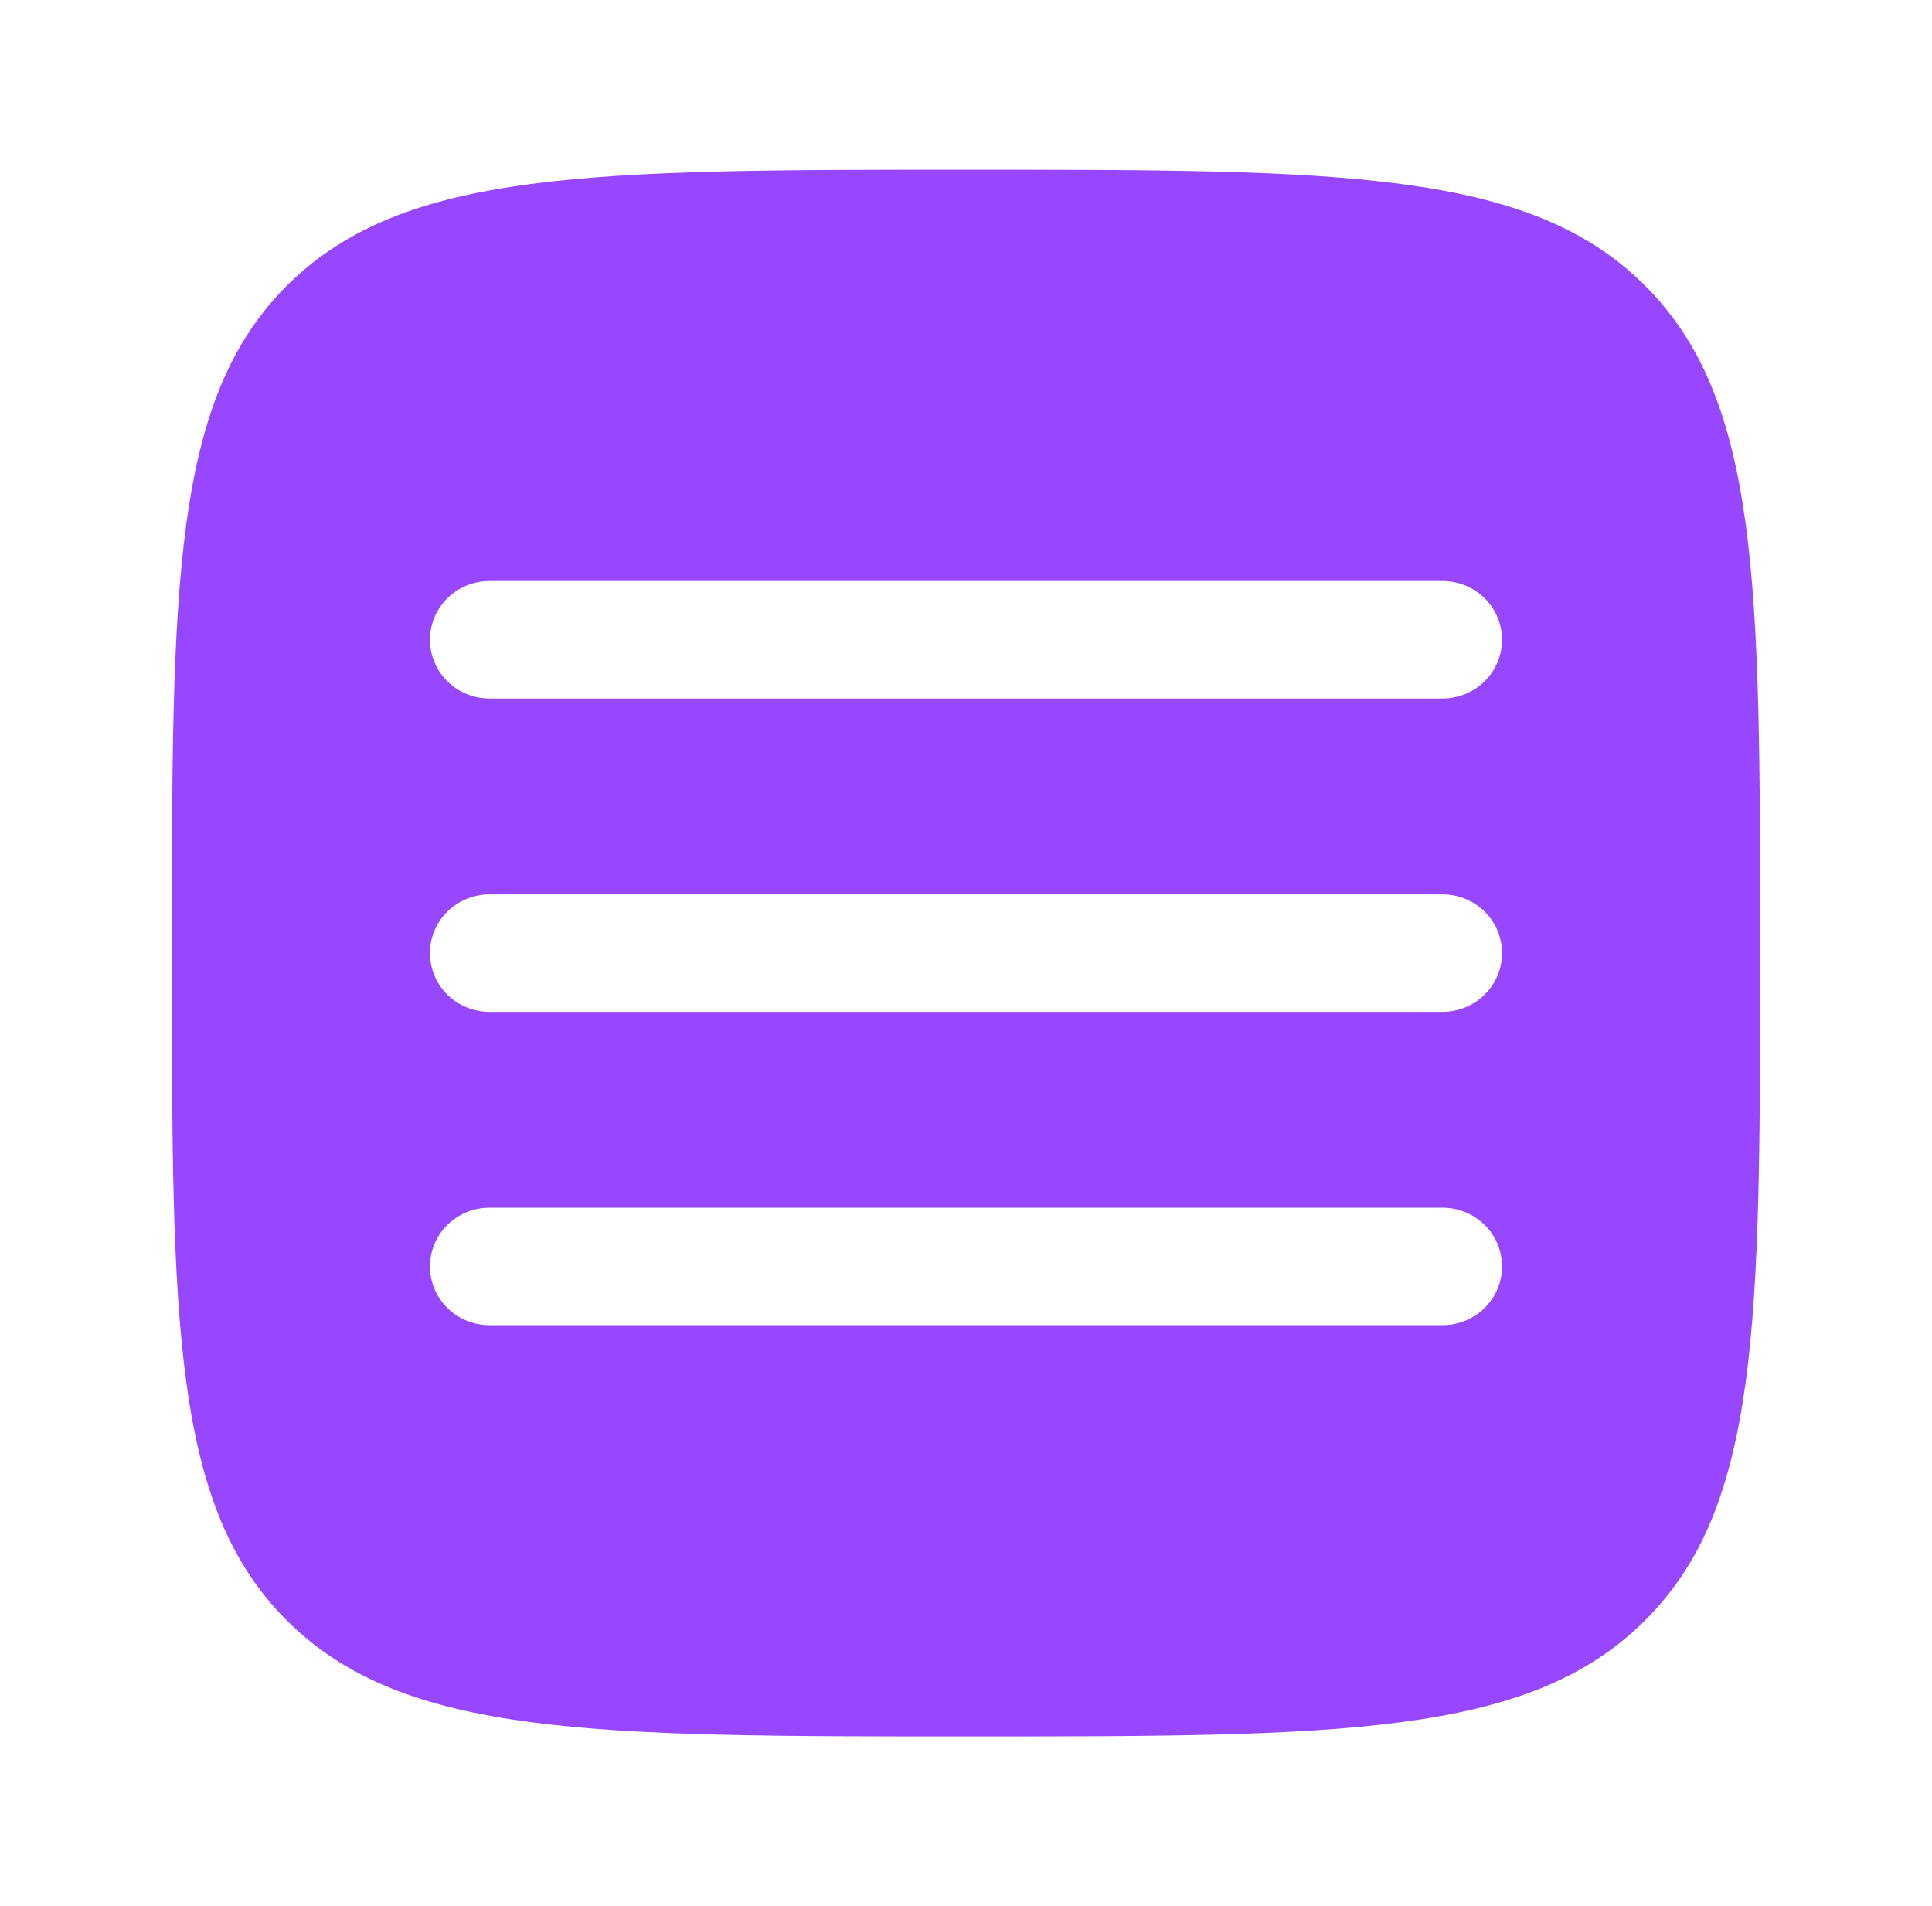 <svg width="74" height="73" viewBox="0 0 74 73" fill="none" xmlns="http://www.w3.org/2000/svg">
<path fill-rule="evenodd" clip-rule="evenodd" d="M11.036 62.108C15.495 66.5 22.662 66.5 37 66.5C51.338 66.5 58.508 66.5 62.961 62.105C67.417 57.716 67.417 50.642 67.417 36.5C67.417 22.358 67.417 15.287 62.961 10.892C58.511 6.5 51.338 6.5 37 6.5C22.662 6.5 15.492 6.5 11.036 10.892C6.583 15.29 6.583 22.358 6.583 36.5C6.583 50.642 6.583 57.716 11.036 62.108ZM57.531 48.5C57.531 49.097 57.291 49.669 56.863 50.091C56.435 50.513 55.855 50.75 55.25 50.75H18.75C18.145 50.75 17.565 50.513 17.137 50.091C16.709 49.669 16.469 49.097 16.469 48.5C16.469 47.903 16.709 47.331 17.137 46.909C17.565 46.487 18.145 46.25 18.75 46.25H55.25C55.855 46.25 56.435 46.487 56.863 46.909C57.291 47.331 57.531 47.903 57.531 48.5ZM55.25 38.75C55.855 38.75 56.435 38.513 56.863 38.091C57.291 37.669 57.531 37.097 57.531 36.5C57.531 35.903 57.291 35.331 56.863 34.909C56.435 34.487 55.855 34.25 55.25 34.25H18.75C18.145 34.25 17.565 34.487 17.137 34.909C16.709 35.331 16.469 35.903 16.469 36.5C16.469 37.097 16.709 37.669 17.137 38.091C17.565 38.513 18.145 38.75 18.75 38.75H55.25ZM57.531 24.5C57.531 25.097 57.291 25.669 56.863 26.091C56.435 26.513 55.855 26.75 55.25 26.75H18.75C18.145 26.75 17.565 26.513 17.137 26.091C16.709 25.669 16.469 25.097 16.469 24.5C16.469 23.903 16.709 23.331 17.137 22.909C17.565 22.487 18.145 22.25 18.75 22.25H55.25C55.855 22.25 56.435 22.487 56.863 22.909C57.291 23.331 57.531 23.903 57.531 24.5Z" fill="#9747FF"/>
</svg>
